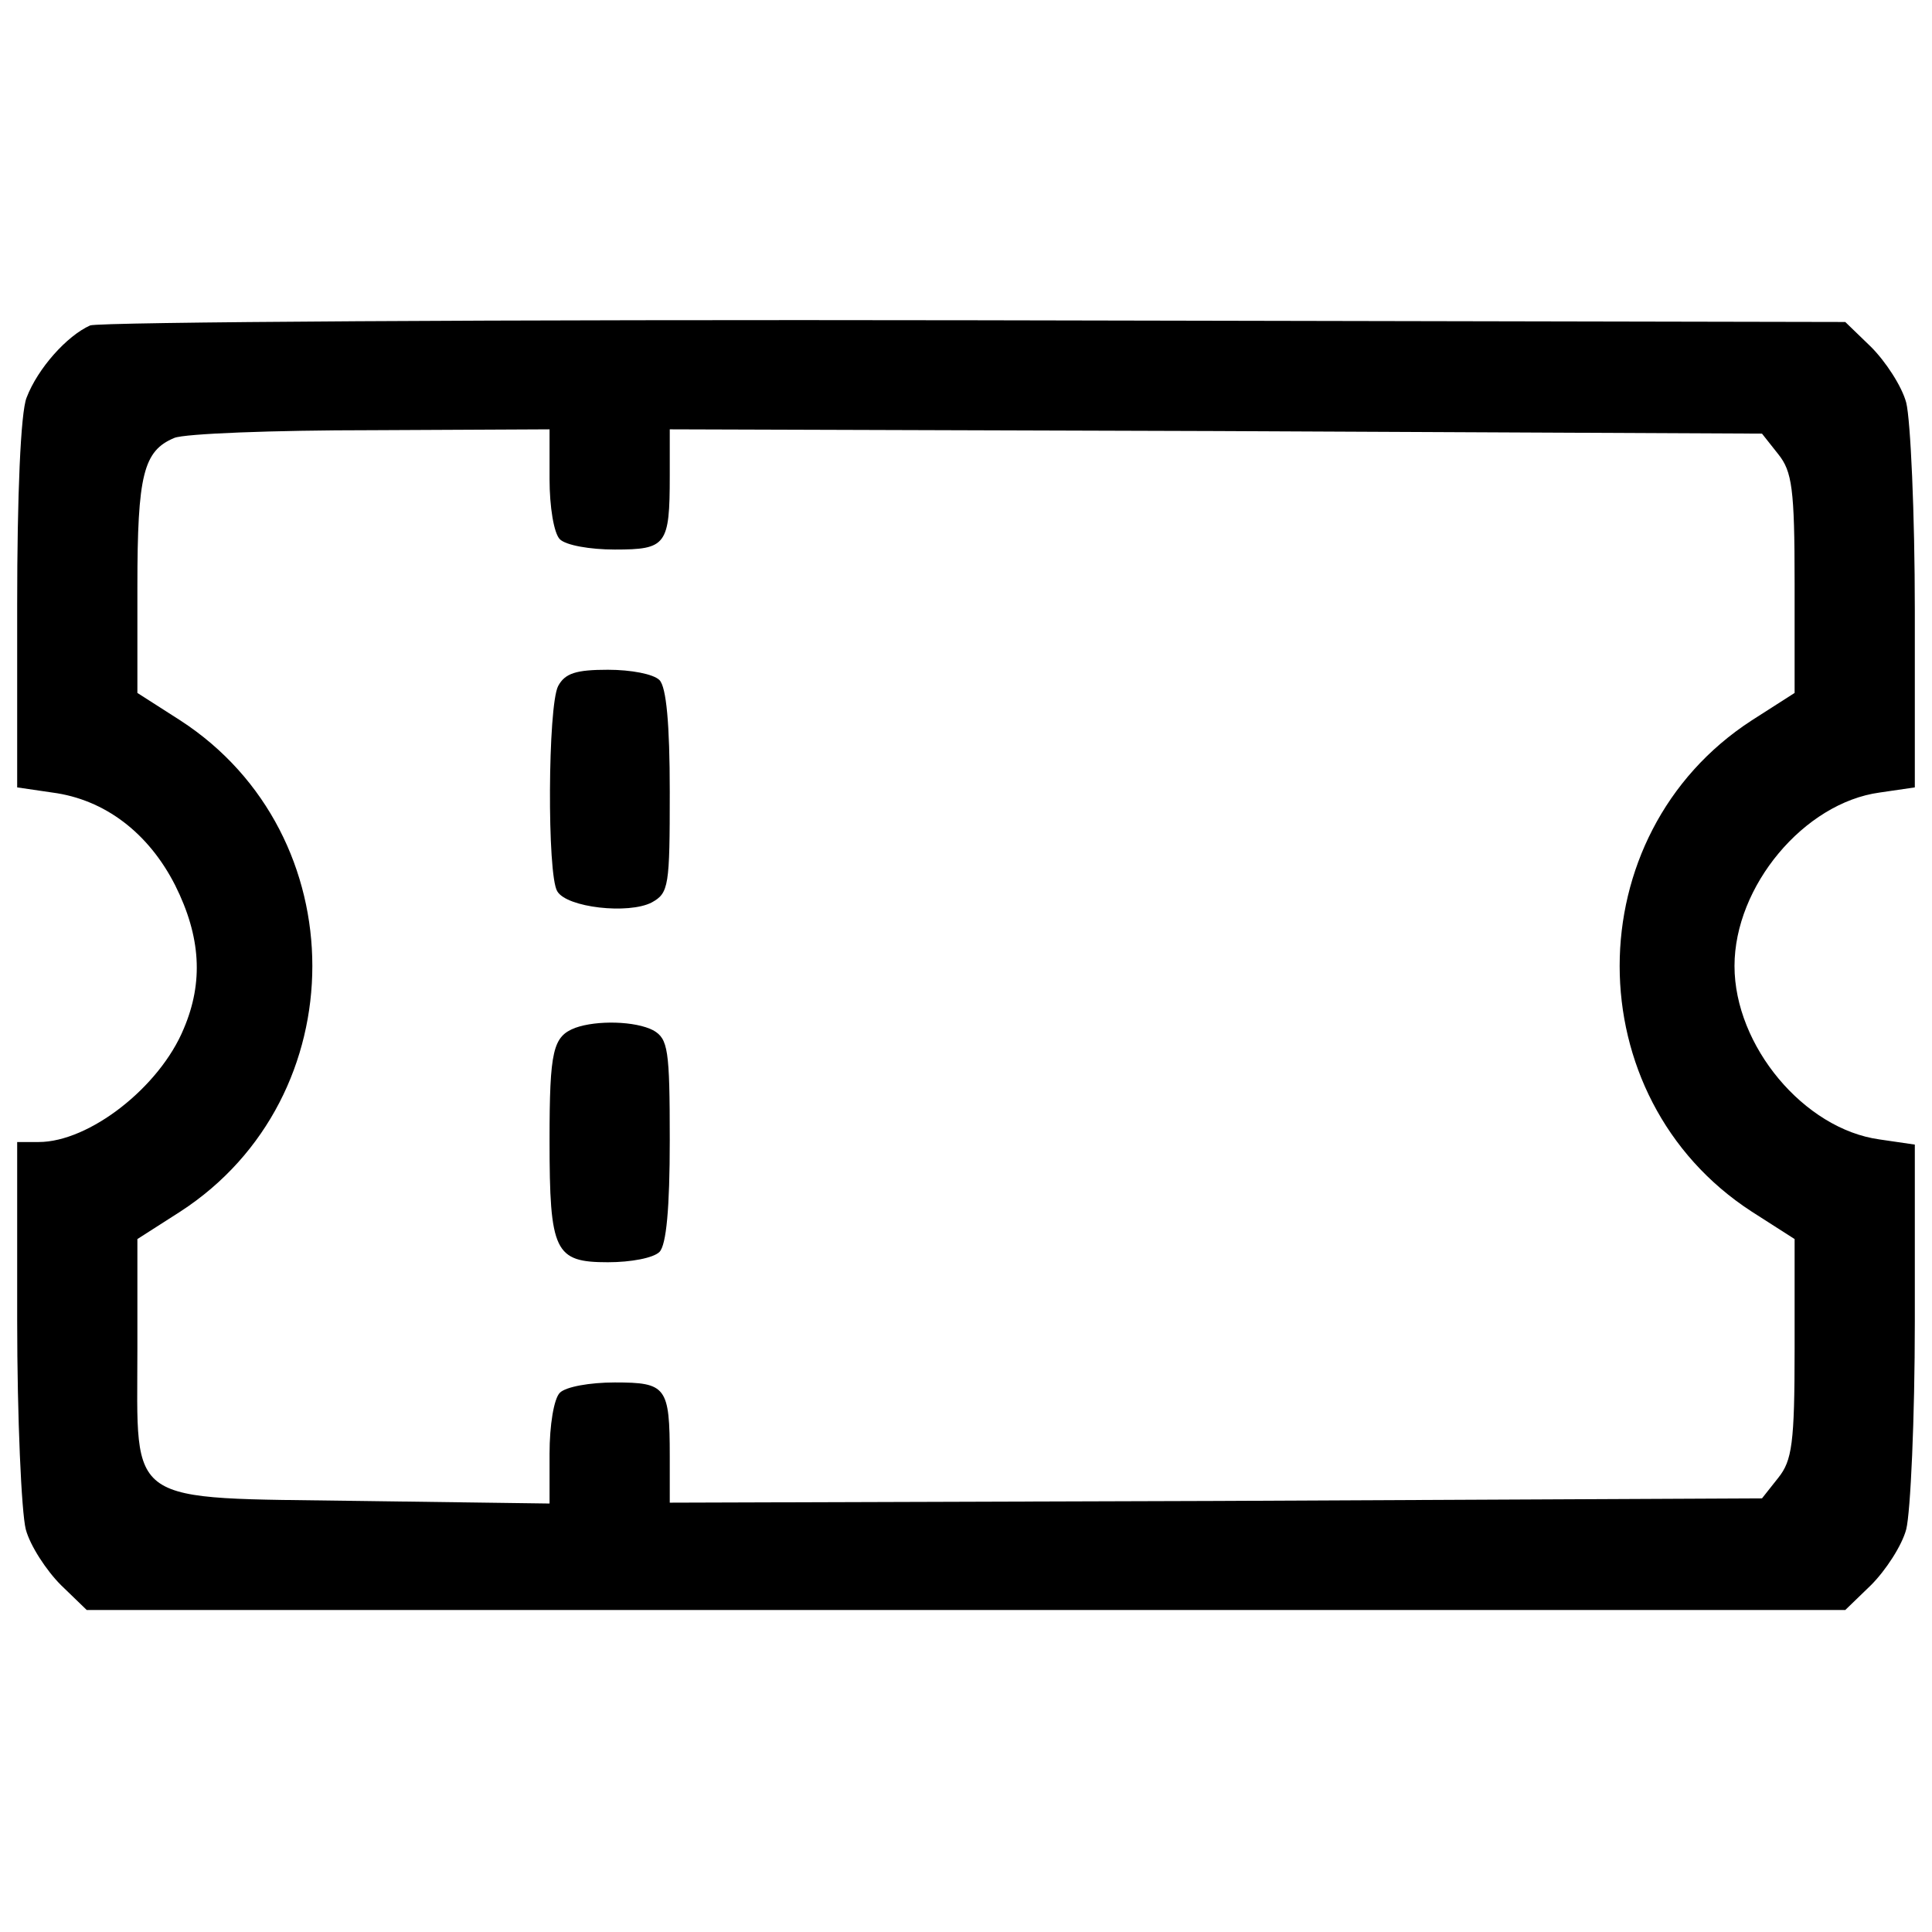 <?xml version="1.0" standalone="no"?>
<!DOCTYPE svg PUBLIC "-//W3C//DTD SVG 20010904//EN"
 "http://www.w3.org/TR/2001/REC-SVG-20010904/DTD/svg10.dtd">
<svg version="1.0" xmlns="http://www.w3.org/2000/svg"
 width="225pt" height="225pt" viewBox="0 0 225 225"
 preserveAspectRatio="xMidYMid meet">

<g transform="translate(0,225) scale(0.1,-0.1)"
fill="#000000" stroke="none">
<path d="M105 1871 c-27 -12 -61 -50 -74 -84 -7 -17 -11 -115 -11 -241 l0
-213 41 -6 c61 -8 112 -47 143 -108 30 -60 33 -113 10 -167 -28 -68 -110 -132
-169 -132 l-25 0 0 -207 c0 -115 5 -224 10 -244 5 -19 24 -48 41 -65 l30 -29
1024 0 1024 0 30 29 c17 17 36 46 41 65 5 20 10 129 10 242 l0 206 -41 6 c-88
12 -169 109 -169 202 0 93 81 190 169 202 l41 6 0 206 c0 113 -5 222 -10 242
-5 19 -24 48 -41 65 l-30 29 -1012 2 c-557 1 -1021 -2 -1032 -6z m535 -179 c0
-32 5 -63 12 -70 7 -7 35 -12 64 -12 60 0 64 5 64 86 l0 54 636 -2 636 -3 19
-24 c16 -20 19 -40 19 -150 l0 -128 -50 -32 c-205 -133 -205 -439 0 -572 l50
-32 0 -128 c0 -110 -3 -130 -19 -150 l-19 -24 -636 -3 -636 -2 0 54 c0 81 -4
86 -64 86 -29 0 -57 -5 -64 -12 -7 -7 -12 -38 -12 -71 l0 -58 -221 3 c-276 4
-259 -8 -259 177 l0 128 50 32 c205 133 205 439 0 572 l-50 32 0 124 c0 130 7
158 43 173 12 5 115 9 230 9 l207 1 0 -58z"/>
<path d="M650 1451 c-12 -23 -13 -220 -1 -239 11 -19 83 -27 110 -13 20 11 21
19 21 129 0 79 -4 122 -12 130 -7 7 -33 12 -60 12 -37 0 -50 -4 -58 -19z"/>
<path d="M670 1053 c-26 -10 -30 -26 -30 -131 0 -130 6 -142 68 -142 27 0 53
5 60 12 8 8 12 51 12 130 0 106 -2 118 -19 128 -21 11 -66 12 -91 3z"/>
</g>
</svg>
